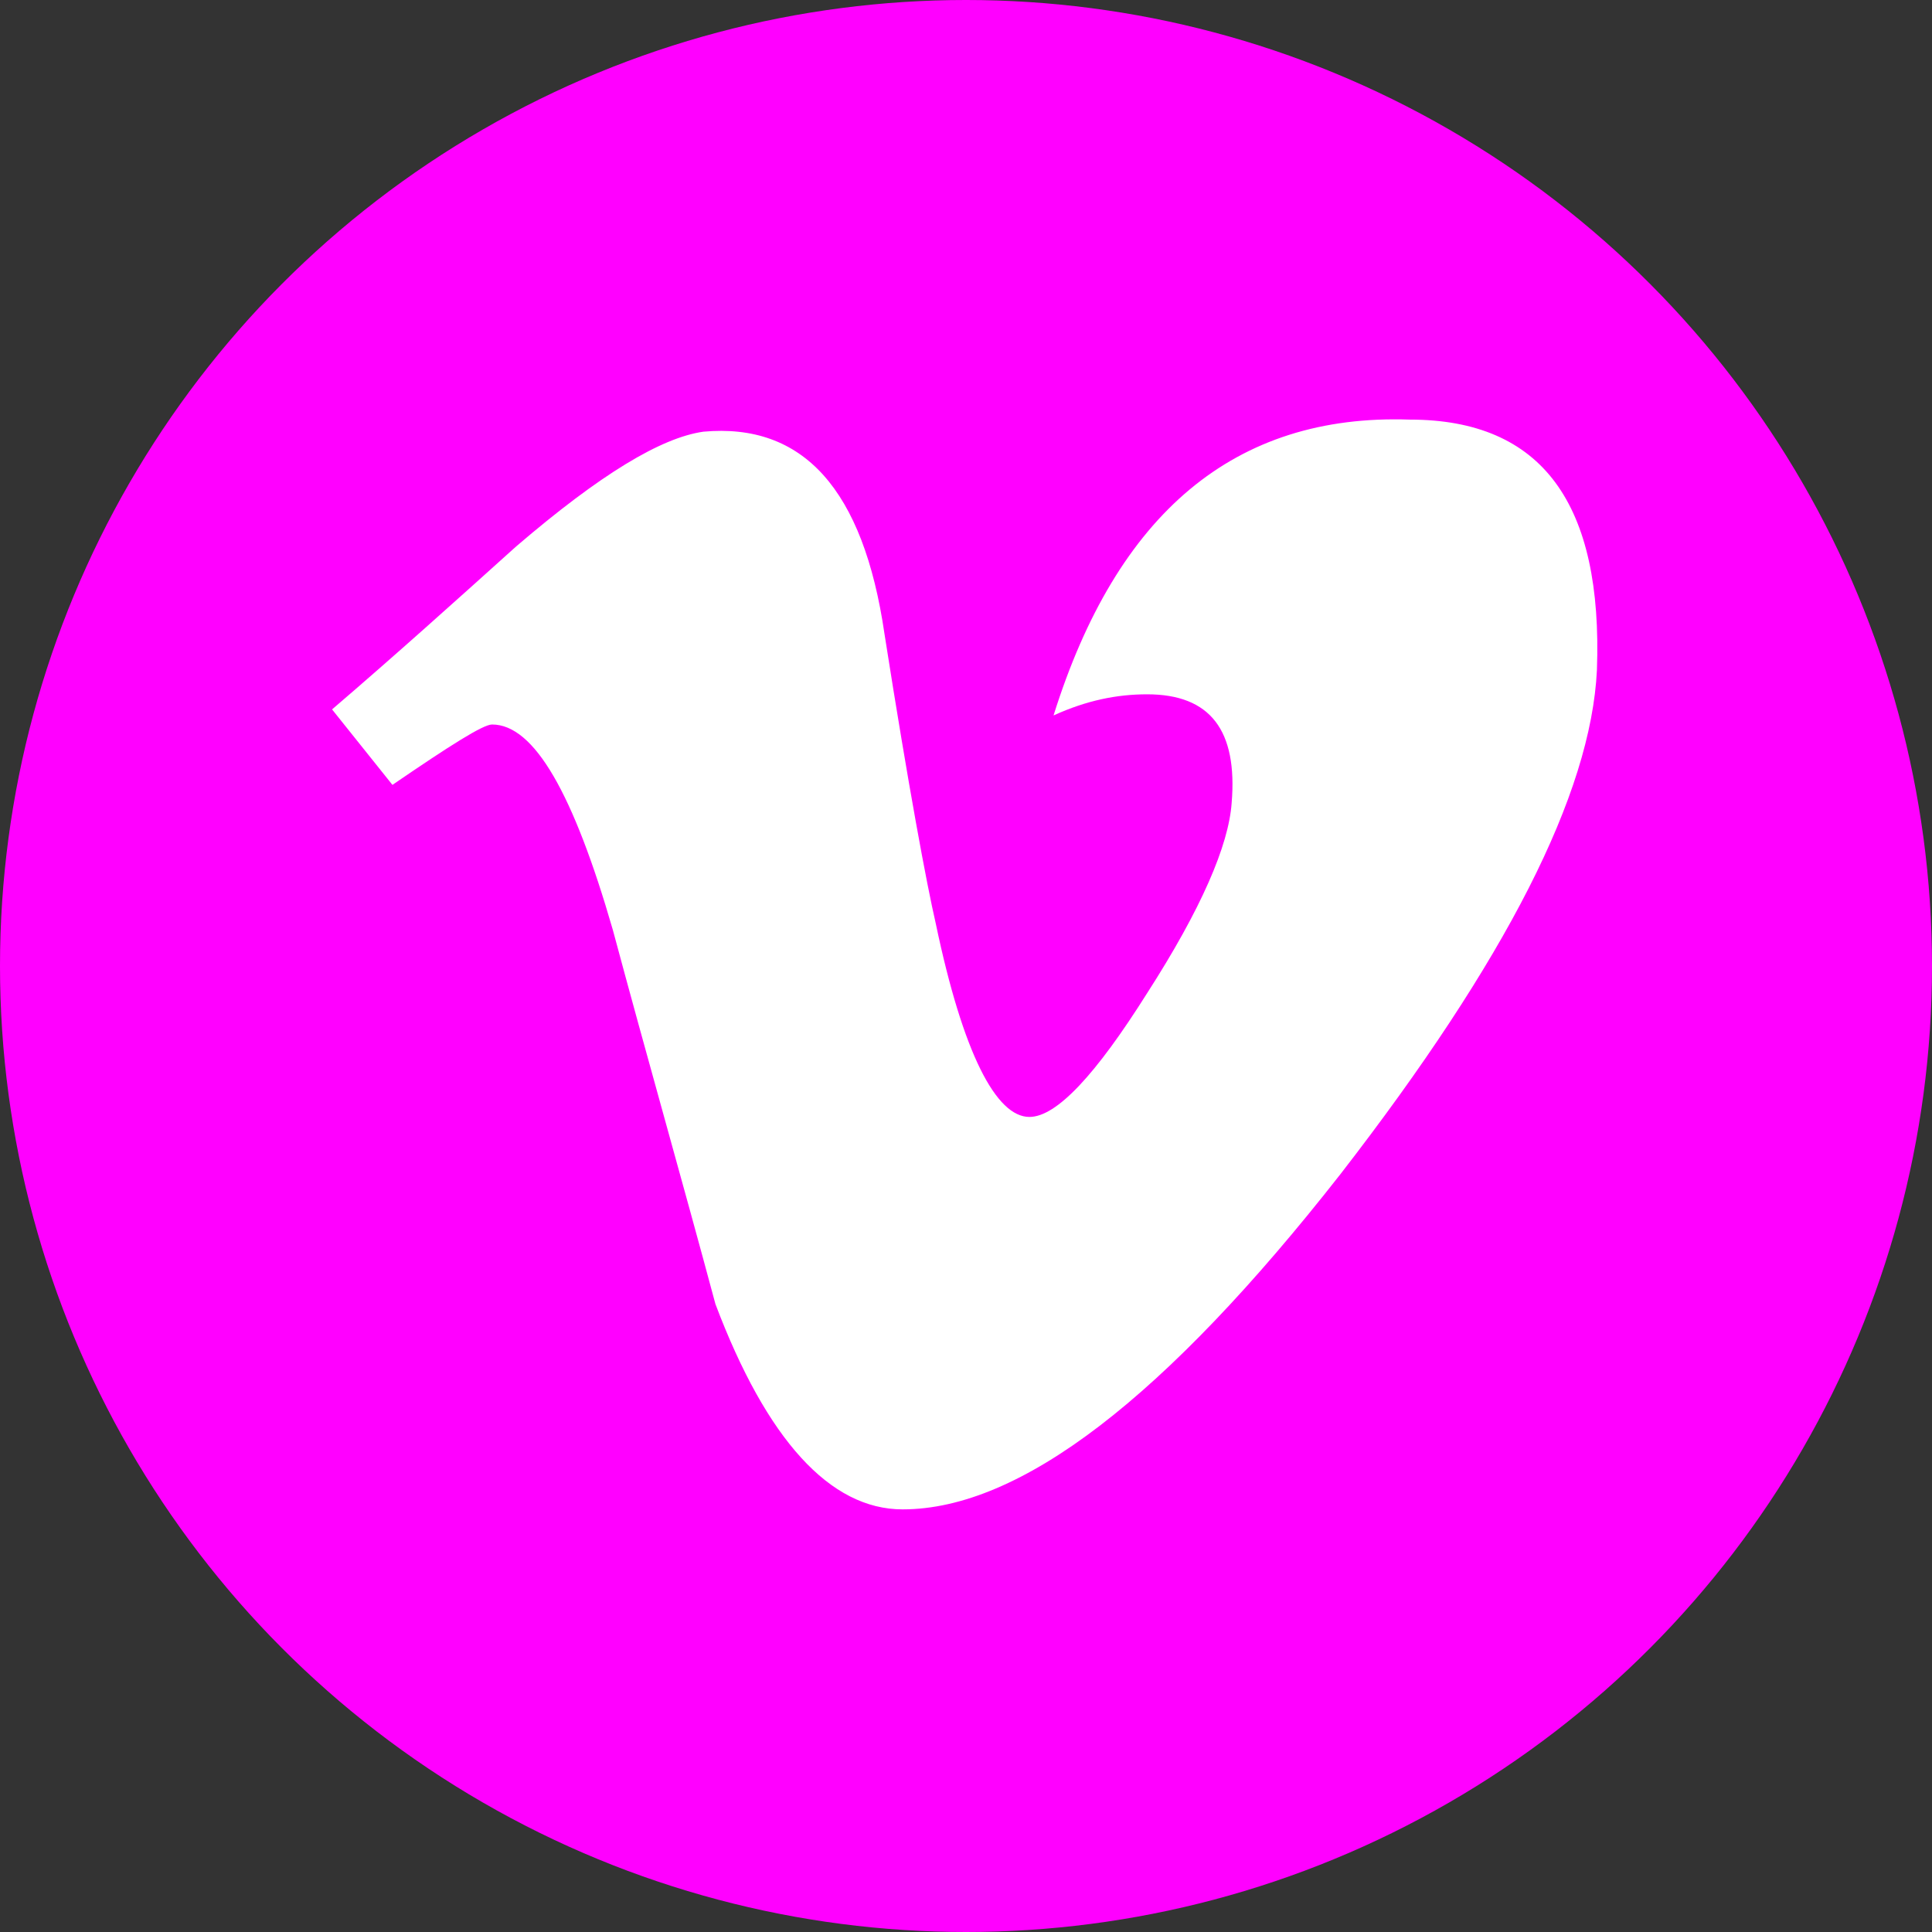 <svg version="1.1" xmlns="http://www.w3.org/2000/svg" xmlns:xlink="http://www.w3.org/1999/xlink" x="0px" y="0px" width="64px" height="64px" viewBox="0 0 64 64">
<rect x="0" y="0" width="64" height="64" fill="#333333" stroke="none"/>
<g id="vimeo">
	<circle fill="magenta" cx="32" cy="32" r="32"/>
	<path fill="#FFFFFF" d="M52.9,22.2c-0.2,4.1-3,9.6-8.5,16.7C38.6,46.3,33.8,50,29.9,50c-2.4,0-4.5-2.3-6.2-6.8 c-1.1-4.1-2.3-8.3-3.4-12.4c-1.3-4.5-2.6-6.8-4-6.8c-0.3,0-1.4,0.7-3.3,2l-2-2.5c2.1-1.8,4.1-3.6,6.1-5.4c2.8-2.4,4.8-3.6,6.2-3.8 c3.3-0.3,5.3,1.9,6,6.7c0.8,5.1,1.4,8.3,1.7,9.6c0.9,4.3,2,6.4,3.1,6.4c0.9,0,2.2-1.4,3.9-4.1c1.8-2.8,2.7-4.9,2.8-6.3 c0.2-2.4-0.7-3.6-2.8-3.6c-1,0-2,0.2-3.1,0.7c2.1-6.7,6-10,11.8-9.8C51.1,13.9,53.1,16.7,52.9,22.2z"/>
</g>
</svg>
